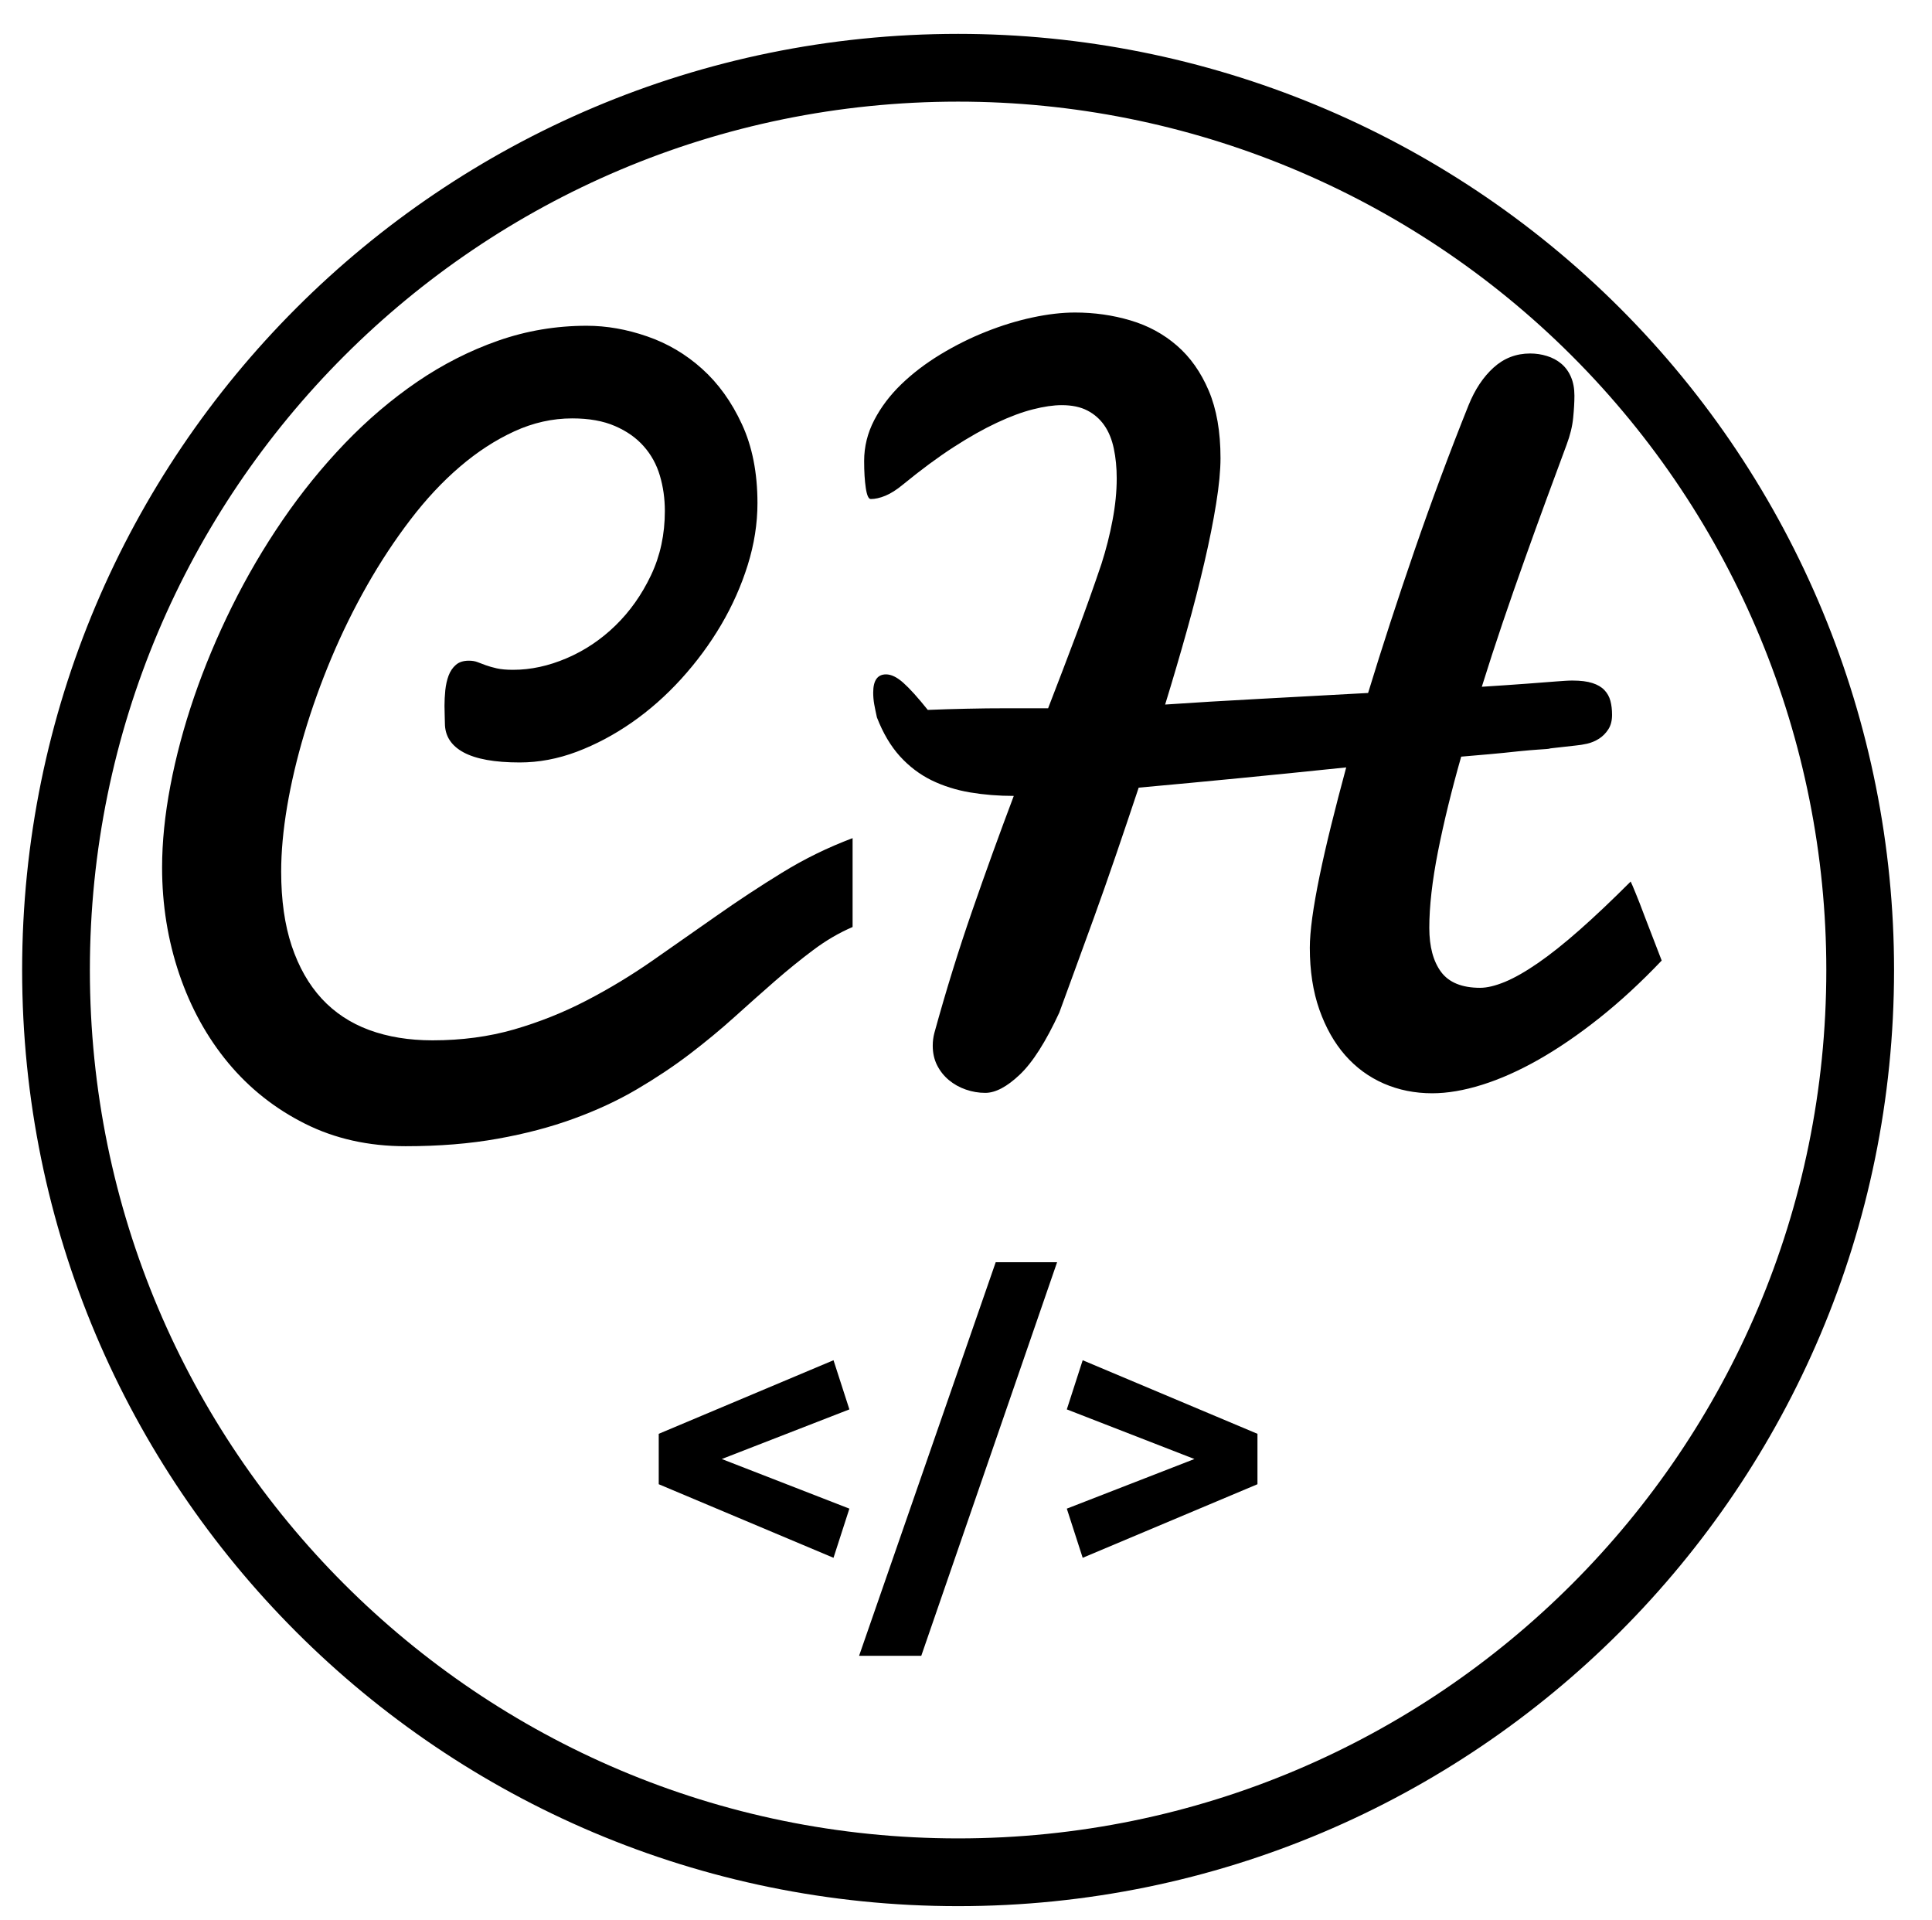 <?xml version="1.0" standalone="yes"?>

<svg version="1.1" viewBox="0.0 0.0 456.333 453.42" fill="none" stroke="none" stroke-linecap="square" stroke-miterlimit="10" xmlns="http://www.w3.org/2000/svg" xmlns:xlink="http://www.w3.org/1999/xlink"><clipPath id="p.0"><path d="m0 0l456.333 0l0 453.42l-456.333 0l0 -453.42z" clip-rule="nonzero"></path></clipPath><g clip-path="url(#p.0)"><path fill="#000000" fill-opacity="0.0" d="m0 0l456.333 0l0 453.42l-456.333 0z" fill-rule="nonzero"></path><path fill="#000000" fill-opacity="0.0" d="m13.228 229.071l0 0c0 -117.676 95.395 -213.071 213.071 -213.071l0 0c56.51 0 110.705 22.448 150.664 62.407c39.959 39.959 62.407 94.154 62.407 150.664l0 0c0 117.676 -95.395 213.071 -213.071 213.071l0 0c-117.676 0 -213.071 -95.395 -213.071 -213.071z" fill-rule="nonzero"></path><path stroke="#000000" stroke-width="16.0" stroke-linejoin="round" stroke-linecap="butt" d="m13.228 229.071l0 0c0 -117.676 95.395 -213.071 213.071 -213.071l0 0c56.51 0 110.705 22.448 150.664 62.407c39.959 39.959 62.407 94.154 62.407 150.664l0 0c0 117.676 -95.395 213.071 -213.071 213.071l0 0c-117.676 0 -213.071 -95.395 -213.071 -213.071z" fill-rule="nonzero"></path><path fill="#000000" fill-opacity="0.0" d="m15.323 50.929l373.953 0l0 160.63l-373.953 0z" fill-rule="nonzero"></path><path fill="#000000" d="m201.379 218.914q-4.797 2.062 -9.297 5.438q-4.484 3.359 -9.078 7.359q-4.578 4.0 -9.516 8.453q-4.922 4.438 -10.641 8.797q-5.719 4.344 -12.453 8.297q-6.734 3.953 -14.891 6.922q-8.156 2.984 -17.969 4.734q-9.812 1.766 -21.734 1.766q-13.172 0 -23.781 -5.328q-10.594 -5.312 -18.109 -14.344q-7.516 -9.047 -11.578 -21.0q-4.047 -11.969 -4.047 -25.156q0 -8.984 1.953 -19.281q1.953 -10.297 5.609 -20.984q3.672 -10.703 8.938 -21.344q5.281 -10.656 11.969 -20.422q6.688 -9.766 14.688 -18.109q8.016 -8.344 17.094 -14.547q9.094 -6.203 19.141 -9.719q10.062 -3.516 20.906 -3.516q7.031 0 14.25 2.5q7.234 2.484 12.984 7.656q5.766 5.172 9.422 13.094q3.672 7.906 3.672 18.641q0 7.234 -2.297 14.609q-2.297 7.359 -6.297 14.156q-4.0 6.781 -9.422 12.75q-5.422 5.953 -11.672 10.297q-6.25 4.344 -12.984 6.891q-6.734 2.531 -13.484 2.531q-8.875 0 -13.281 -2.391q-4.391 -2.391 -4.391 -6.891q0 -0.781 -0.047 -1.844q-0.047 -1.078 -0.047 -2.25q0 -1.766 0.188 -3.672q0.203 -1.906 0.781 -3.469q0.594 -1.562 1.719 -2.531q1.125 -0.984 3.078 -0.984q1.172 0 2.047 0.344q0.875 0.344 1.953 0.734q1.078 0.391 2.578 0.734q1.516 0.344 3.859 0.344q6.25 0 12.641 -2.734q6.406 -2.734 11.531 -7.719q5.125 -4.984 8.391 -11.859q3.281 -6.891 3.281 -15.188q0 -4.391 -1.172 -8.344q-1.172 -3.969 -3.812 -6.938q-2.625 -2.984 -6.781 -4.781q-4.156 -1.812 -10.109 -1.812q-7.031 0 -13.719 3.078q-6.688 3.078 -12.844 8.359q-6.156 5.266 -11.672 12.5q-5.516 7.219 -10.203 15.469q-4.688 8.25 -8.453 17.188q-3.75 8.938 -6.391 17.828q-2.641 8.875 -4.062 17.234q-1.406 8.344 -1.406 15.375q0 10.062 2.484 17.531q2.5 7.469 7.078 12.453q4.594 4.969 11.234 7.422q6.641 2.438 14.953 2.438q10.344 0 19.281 -2.578q8.937 -2.594 17.031 -6.797q8.109 -4.203 15.672 -9.469q7.578 -5.281 15.141 -10.594q7.578 -5.328 15.438 -10.156q7.859 -4.844 16.656 -8.156l0 20.984zm143.75 -40.234q-3.422 12.016 -5.484 22.422q-2.047 10.391 -2.047 18.016q0 6.641 2.781 10.406q2.797 3.75 9.234 3.75q2.438 0 5.859 -1.406q3.422 -1.422 7.812 -4.453q4.391 -3.031 9.812 -7.812q5.422 -4.781 12.062 -11.422q0.297 0.578 1.172 2.734q0.781 1.859 2.188 5.625q1.422 3.75 3.969 10.297q-7.328 7.703 -14.703 13.562q-7.375 5.859 -14.359 9.828q-6.969 3.953 -13.375 5.953q-6.391 2.0 -11.766 2.0q-6.156 0 -11.438 -2.297q-5.266 -2.297 -9.125 -6.688q-3.844 -4.391 -6.094 -10.781q-2.25 -6.406 -2.25 -14.609q0 -2.828 0.578 -7.125q0.594 -4.297 1.719 -9.766q1.125 -5.469 2.734 -11.969q1.609 -6.5 3.562 -13.719q-13.078 1.359 -25.094 2.531q-12.016 1.172 -23.922 2.25q-2.734 8.203 -5.422 16.062q-2.688 7.859 -5.188 14.75q-2.484 6.891 -4.594 12.609q-2.094 5.703 -3.547 9.703q-4.797 10.359 -9.344 14.656q-4.531 4.297 -8.141 4.297q-2.344 0 -4.594 -0.781q-2.25 -0.781 -4.016 -2.25q-1.75 -1.469 -2.781 -3.516q-1.016 -2.047 -1.016 -4.594q0 -1.562 0.391 -3.031q4.109 -14.938 8.938 -28.844q4.828 -13.922 9.812 -27.109q-5.375 0 -10.312 -0.828q-4.922 -0.828 -9.125 -2.875q-4.188 -2.062 -7.469 -5.672q-3.266 -3.609 -5.422 -9.172q-0.391 -1.766 -0.641 -3.125q-0.234 -1.375 -0.234 -2.734q0 -4.297 3.031 -4.297q1.859 0 4.094 2.0q2.25 2.0 5.766 6.391q4.594 -0.188 9.172 -0.281q4.594 -0.109 9.875 -0.109l9.375 0q3.516 -9.078 6.688 -17.516q3.172 -8.453 5.906 -16.562q1.656 -5.172 2.625 -10.344q0.984 -5.188 0.984 -9.875q0 -3.812 -0.688 -7.031q-0.672 -3.219 -2.234 -5.469q-1.562 -2.25 -4.016 -3.516q-2.438 -1.266 -6.047 -1.266q-2.922 0 -6.781 0.984q-3.859 0.969 -8.547 3.172q-4.688 2.188 -10.203 5.75q-5.516 3.562 -11.969 8.844q-2.25 1.859 -4.156 2.641q-1.891 0.781 -3.453 0.781q-0.781 0 -1.172 -2.594q-0.391 -2.594 -0.391 -6.391q0 -5.078 2.391 -9.672q2.391 -4.594 6.391 -8.453q4.0 -3.859 9.219 -7.031q5.234 -3.172 10.75 -5.359q5.516 -2.203 10.984 -3.375q5.469 -1.172 10.062 -1.172q6.844 0 13.094 1.859q6.25 1.844 10.984 5.953q4.734 4.094 7.516 10.641q2.781 6.547 2.781 15.922q0 4.391 -1.031 10.75q-1.016 6.344 -2.781 13.906q-1.75 7.562 -4.141 16.109q-2.391 8.547 -5.125 17.438q10.047 -0.688 22.641 -1.359q12.609 -0.688 25.297 -1.375q4.984 -16.312 10.984 -33.734q6.016 -17.438 12.75 -34.234q2.25 -5.562 5.906 -8.875q3.672 -3.328 8.641 -3.328q2.062 0 3.953 0.594q1.906 0.578 3.375 1.797q1.469 1.219 2.297 3.125q0.828 1.906 0.828 4.438q0 2.25 -0.297 5.234q-0.281 2.969 -1.562 6.391q-2.234 6.047 -4.781 12.938q-2.531 6.891 -5.125 14.172q-2.594 7.266 -5.188 14.891q-2.578 7.609 -4.922 15.125q6.156 -0.391 10.734 -0.734q4.594 -0.344 6.938 -0.531q1.078 -0.094 2.0 -0.141q0.938 -0.062 1.719 -0.062q2.922 0 4.734 0.594q1.812 0.578 2.828 1.656q1.031 1.078 1.422 2.547q0.391 1.453 0.391 3.312q0 2.047 -0.891 3.422q-0.875 1.359 -2.188 2.203q-1.312 0.828 -2.781 1.172q-1.469 0.328 -2.734 0.438q-2.734 0.281 -3.906 0.438q-1.172 0.141 -1.672 0.188q-0.484 0.047 -0.625 0.109q-0.141 0.047 -0.734 0.094q-0.578 0.047 -2.047 0.141q-1.469 0.094 -4.5 0.391q-3.516 0.391 -6.891 0.688q-3.359 0.297 -6.672 0.578z" fill-rule="nonzero"></path><path fill="#000000" fill-opacity="0.0" d="m133.701 272.094l185.197 0l0 112.441l-185.197 0z" fill-rule="nonzero"></path><path fill="#000000" d="m155.592 338.598l41.281 -17.375l3.75 11.609l-30.141 11.719l30.141 11.719l-3.75 11.609l-41.281 -17.375l0 -11.906zm62.012 52.422l-14.688 0l32.266 -92.938l14.5 0l-32.078 92.938zm79.405 -40.516l-41.281 17.375l-3.75 -11.609l30.141 -11.719l-30.141 -11.719l3.75 -11.609l41.281 17.375l0 11.906z" fill-rule="nonzero"></path></g></svg>

